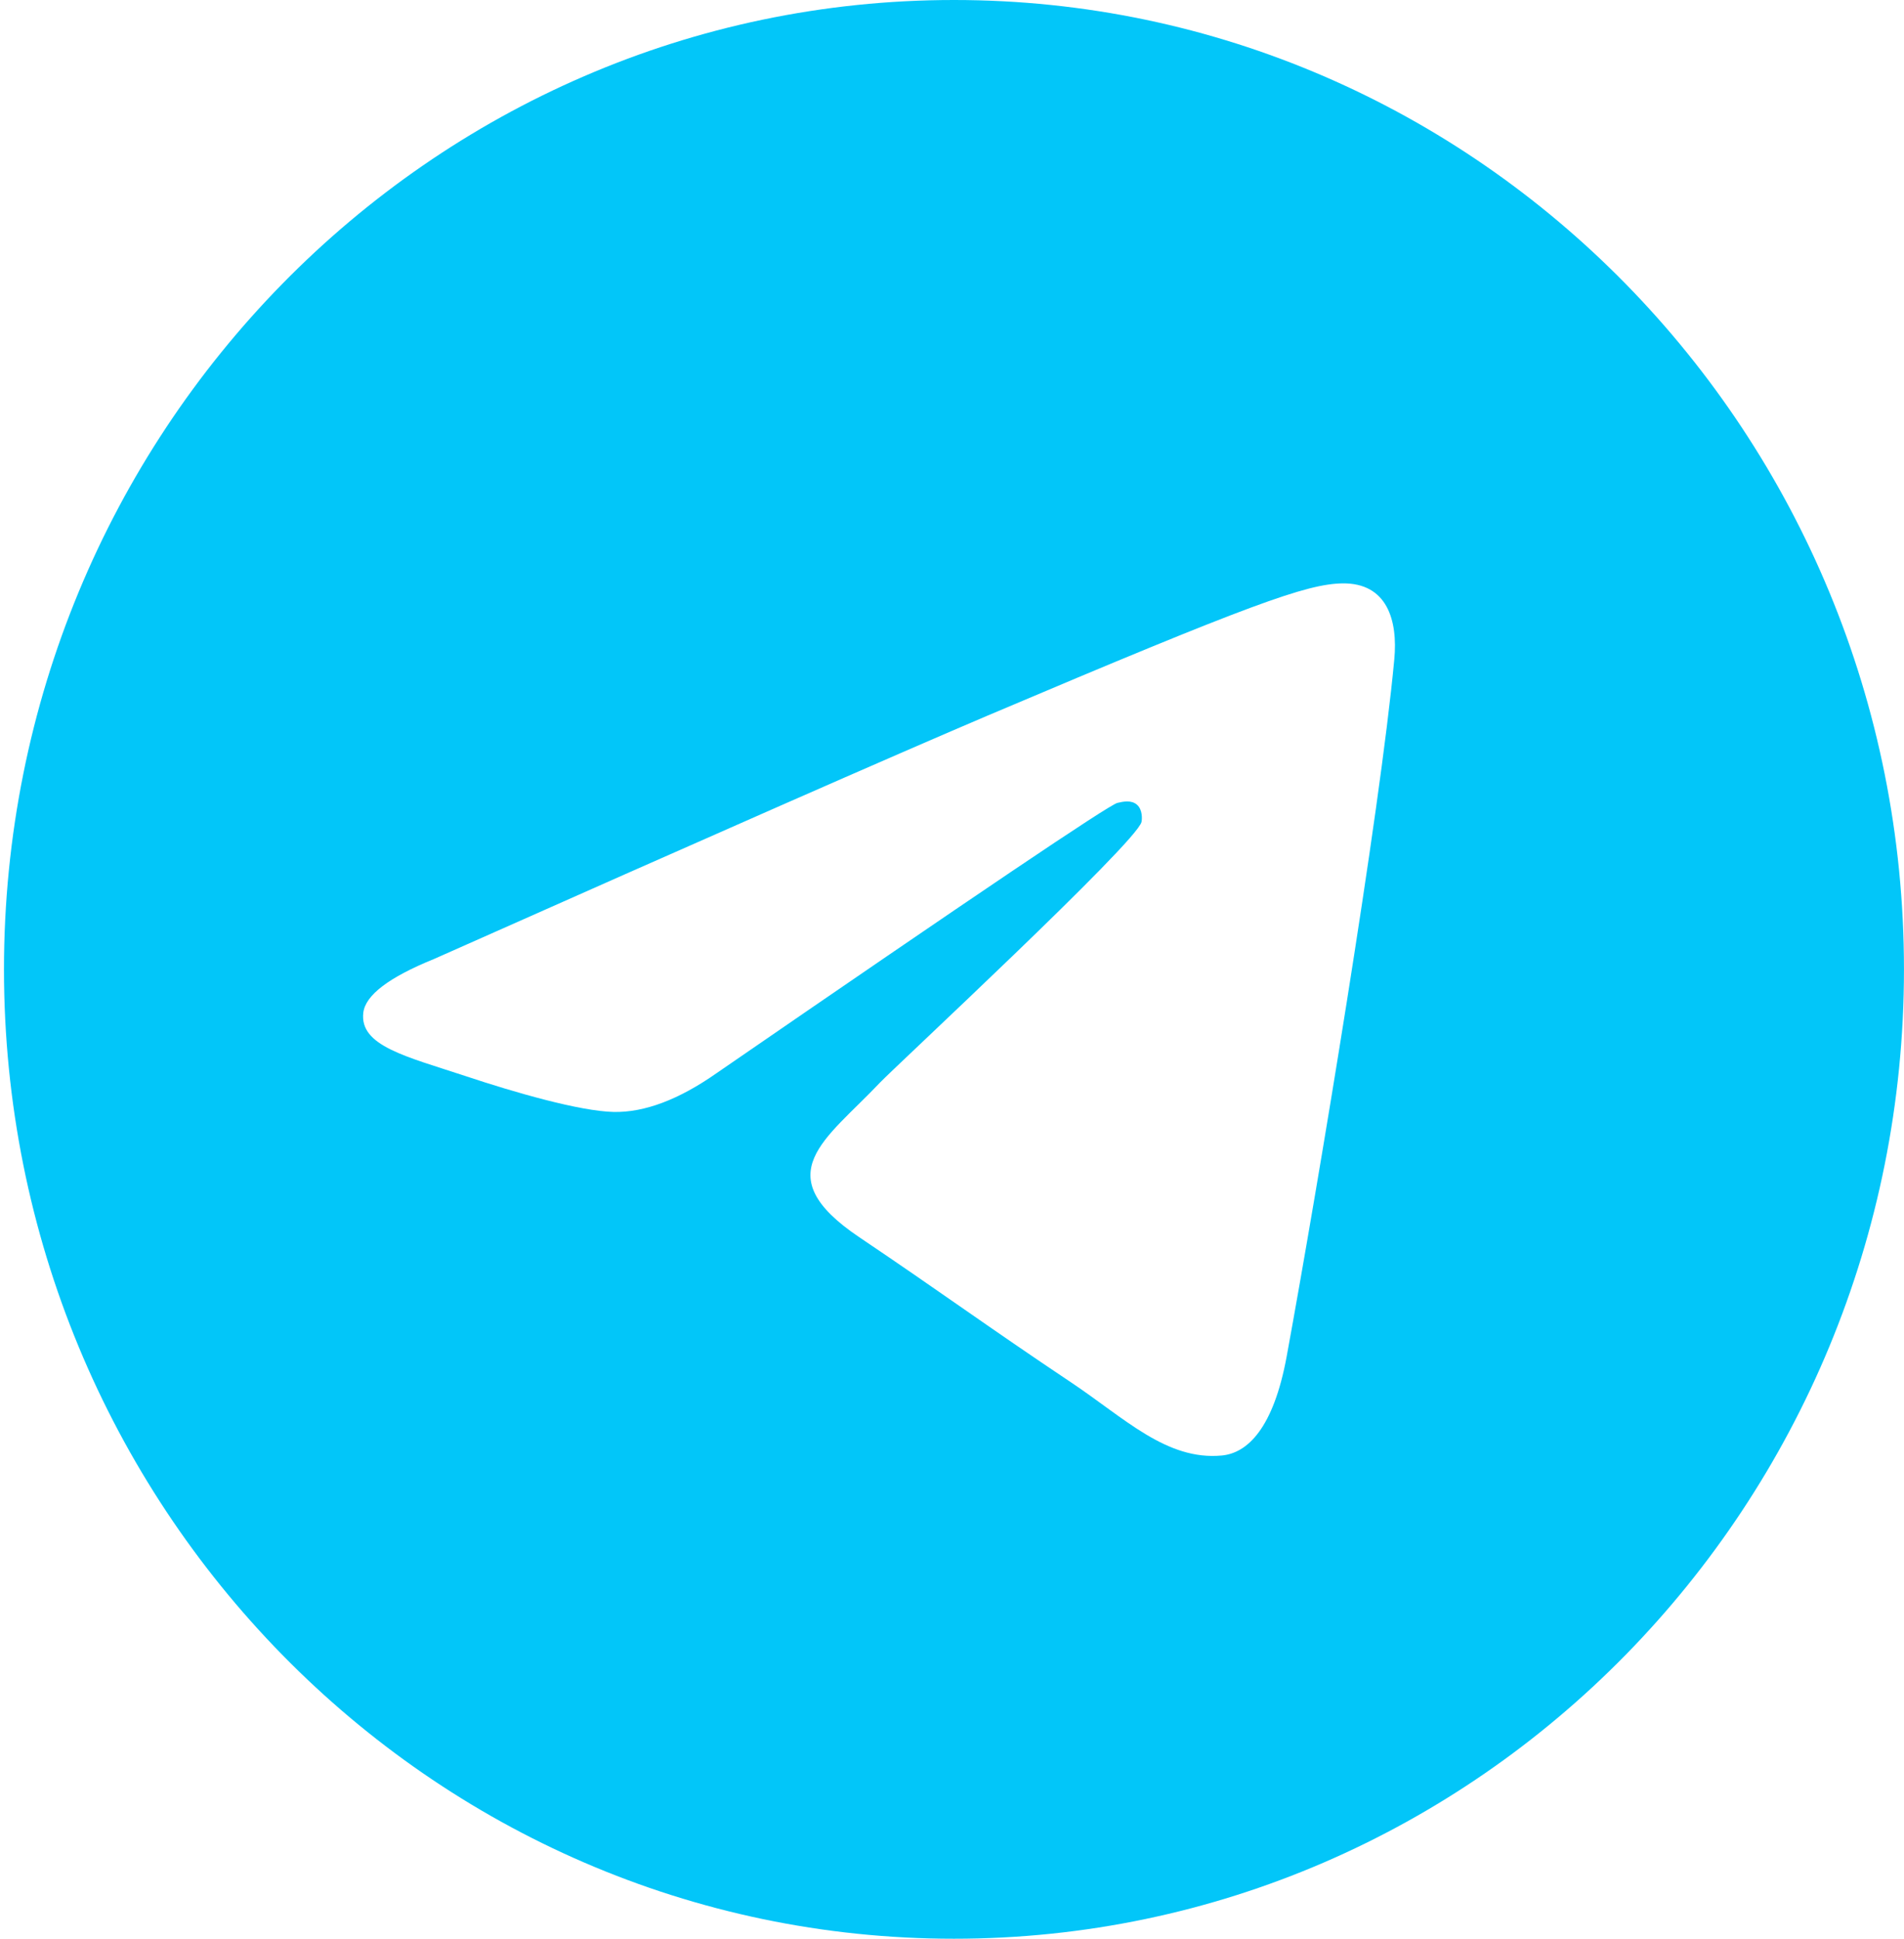 <svg width="56" height="57" viewBox="0 0 56 57" fill="none" xmlns="http://www.w3.org/2000/svg">
<path fill-rule="evenodd" clip-rule="evenodd" d="M28.058 0C12.628 0 0.117 12.761 0.117 28.5C0.117 44.239 12.628 57 28.058 57C43.489 57 55.999 44.239 55.999 28.5C55.999 12.761 43.489 0 28.058 0ZM41.009 19.382C40.59 23.888 38.769 34.825 37.845 39.871C37.454 42.009 36.681 42.724 35.935 42.793C34.312 42.945 33.081 41.698 31.509 40.648C29.05 39.005 27.66 37.981 25.274 36.376C22.514 34.521 24.303 33.502 25.874 31.837C26.286 31.4 33.435 24.767 33.574 24.166C33.591 24.09 33.609 23.809 33.444 23.662C33.279 23.515 33.039 23.565 32.867 23.605C32.62 23.662 28.692 26.31 21.08 31.549C19.965 32.331 18.954 32.711 18.048 32.692C17.052 32.67 15.133 32.117 13.706 31.642C11.957 31.063 10.565 30.754 10.686 29.771C10.749 29.258 11.44 28.733 12.763 28.196C20.908 24.576 26.34 22.19 29.057 21.035C36.818 17.744 38.429 17.171 39.482 17.152C40.8 17.133 41.116 18.242 41.009 19.382Z" fill="#02C6F9"/>
</svg>
